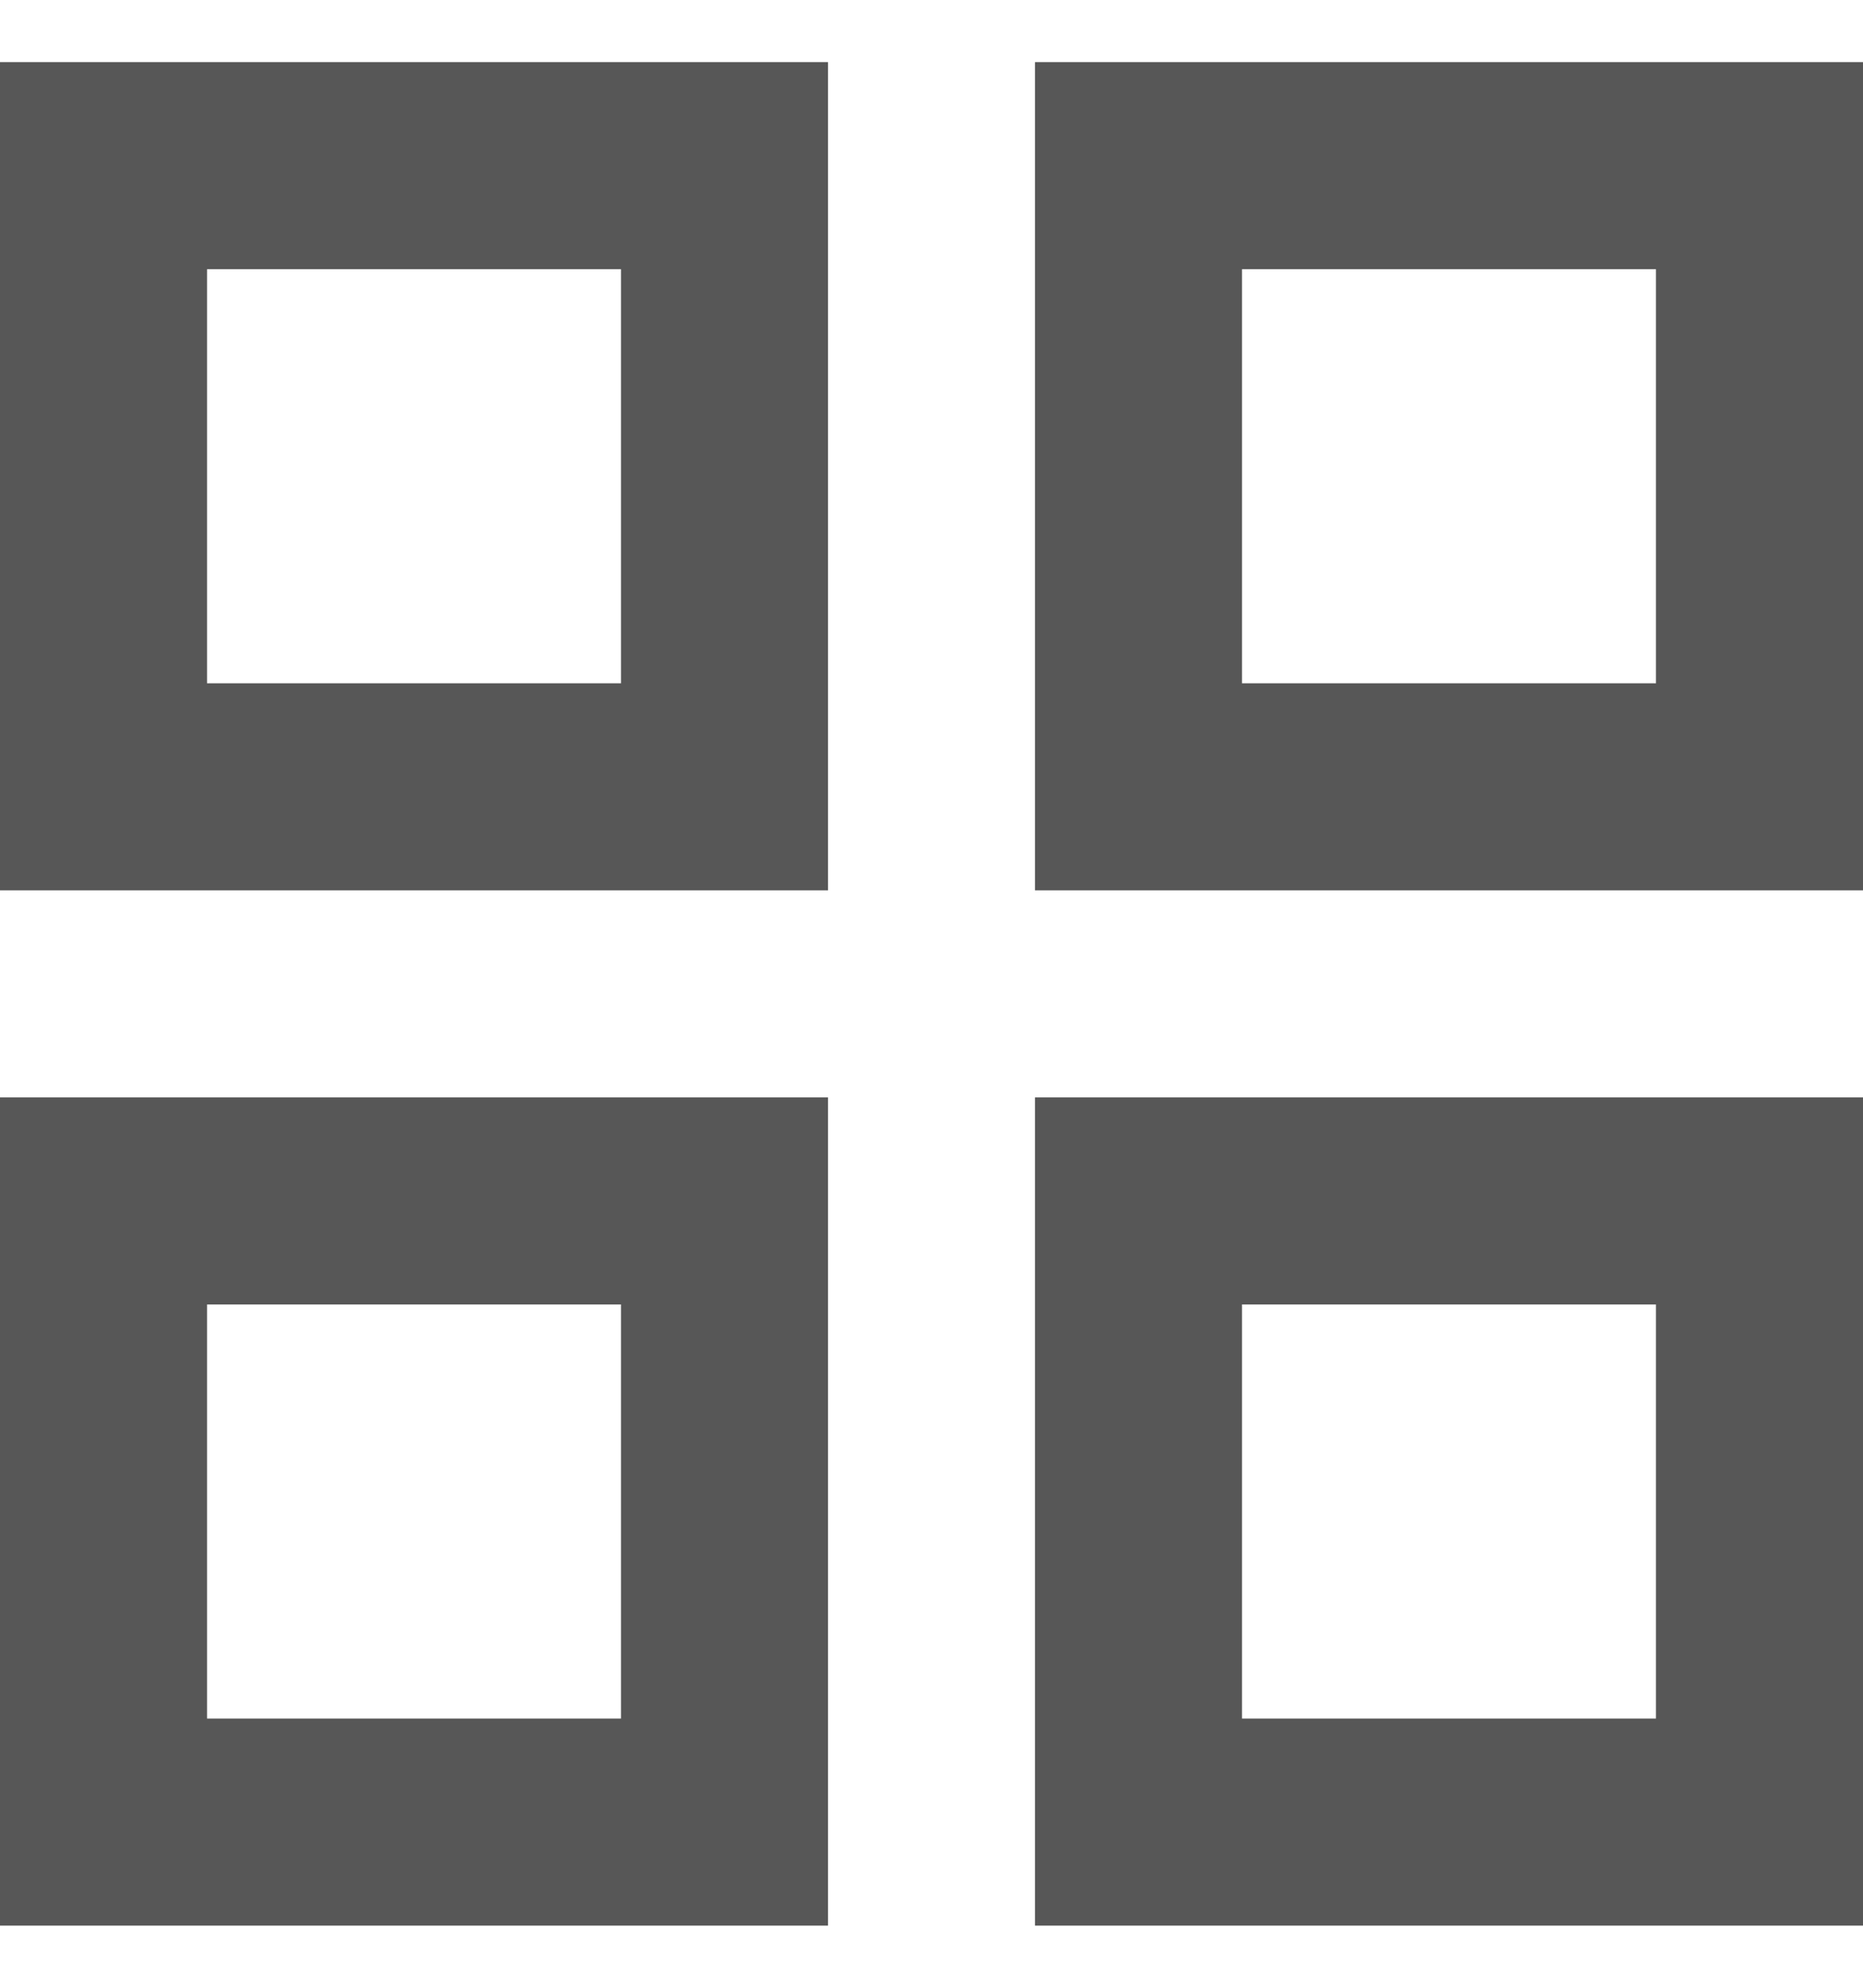 <svg
    width='15'
    height='16'
    viewBox='0 0 15 16'
    fill='none'
    xmlns='http://www.w3.org/2000/svg'
>
    <path
    fillRule='evenodd'
    clipRule='evenodd'
    d='M0 0.5V7.167H6.667V0.5H0ZM5 5.5H1.667V2.167H5V5.5ZM0 8.833V15.5H6.667V8.833H0ZM5 13.833H1.667V10.5H5V13.833ZM8.333 0.5V7.167H15V0.5H8.333ZM13.333 5.5H10V2.167H13.333V5.5ZM8.333 8.833V15.5H15V8.833H8.333ZM13.333 13.833H10V10.5H13.333V13.833Z'
    fill='#575757'
    />
</svg>